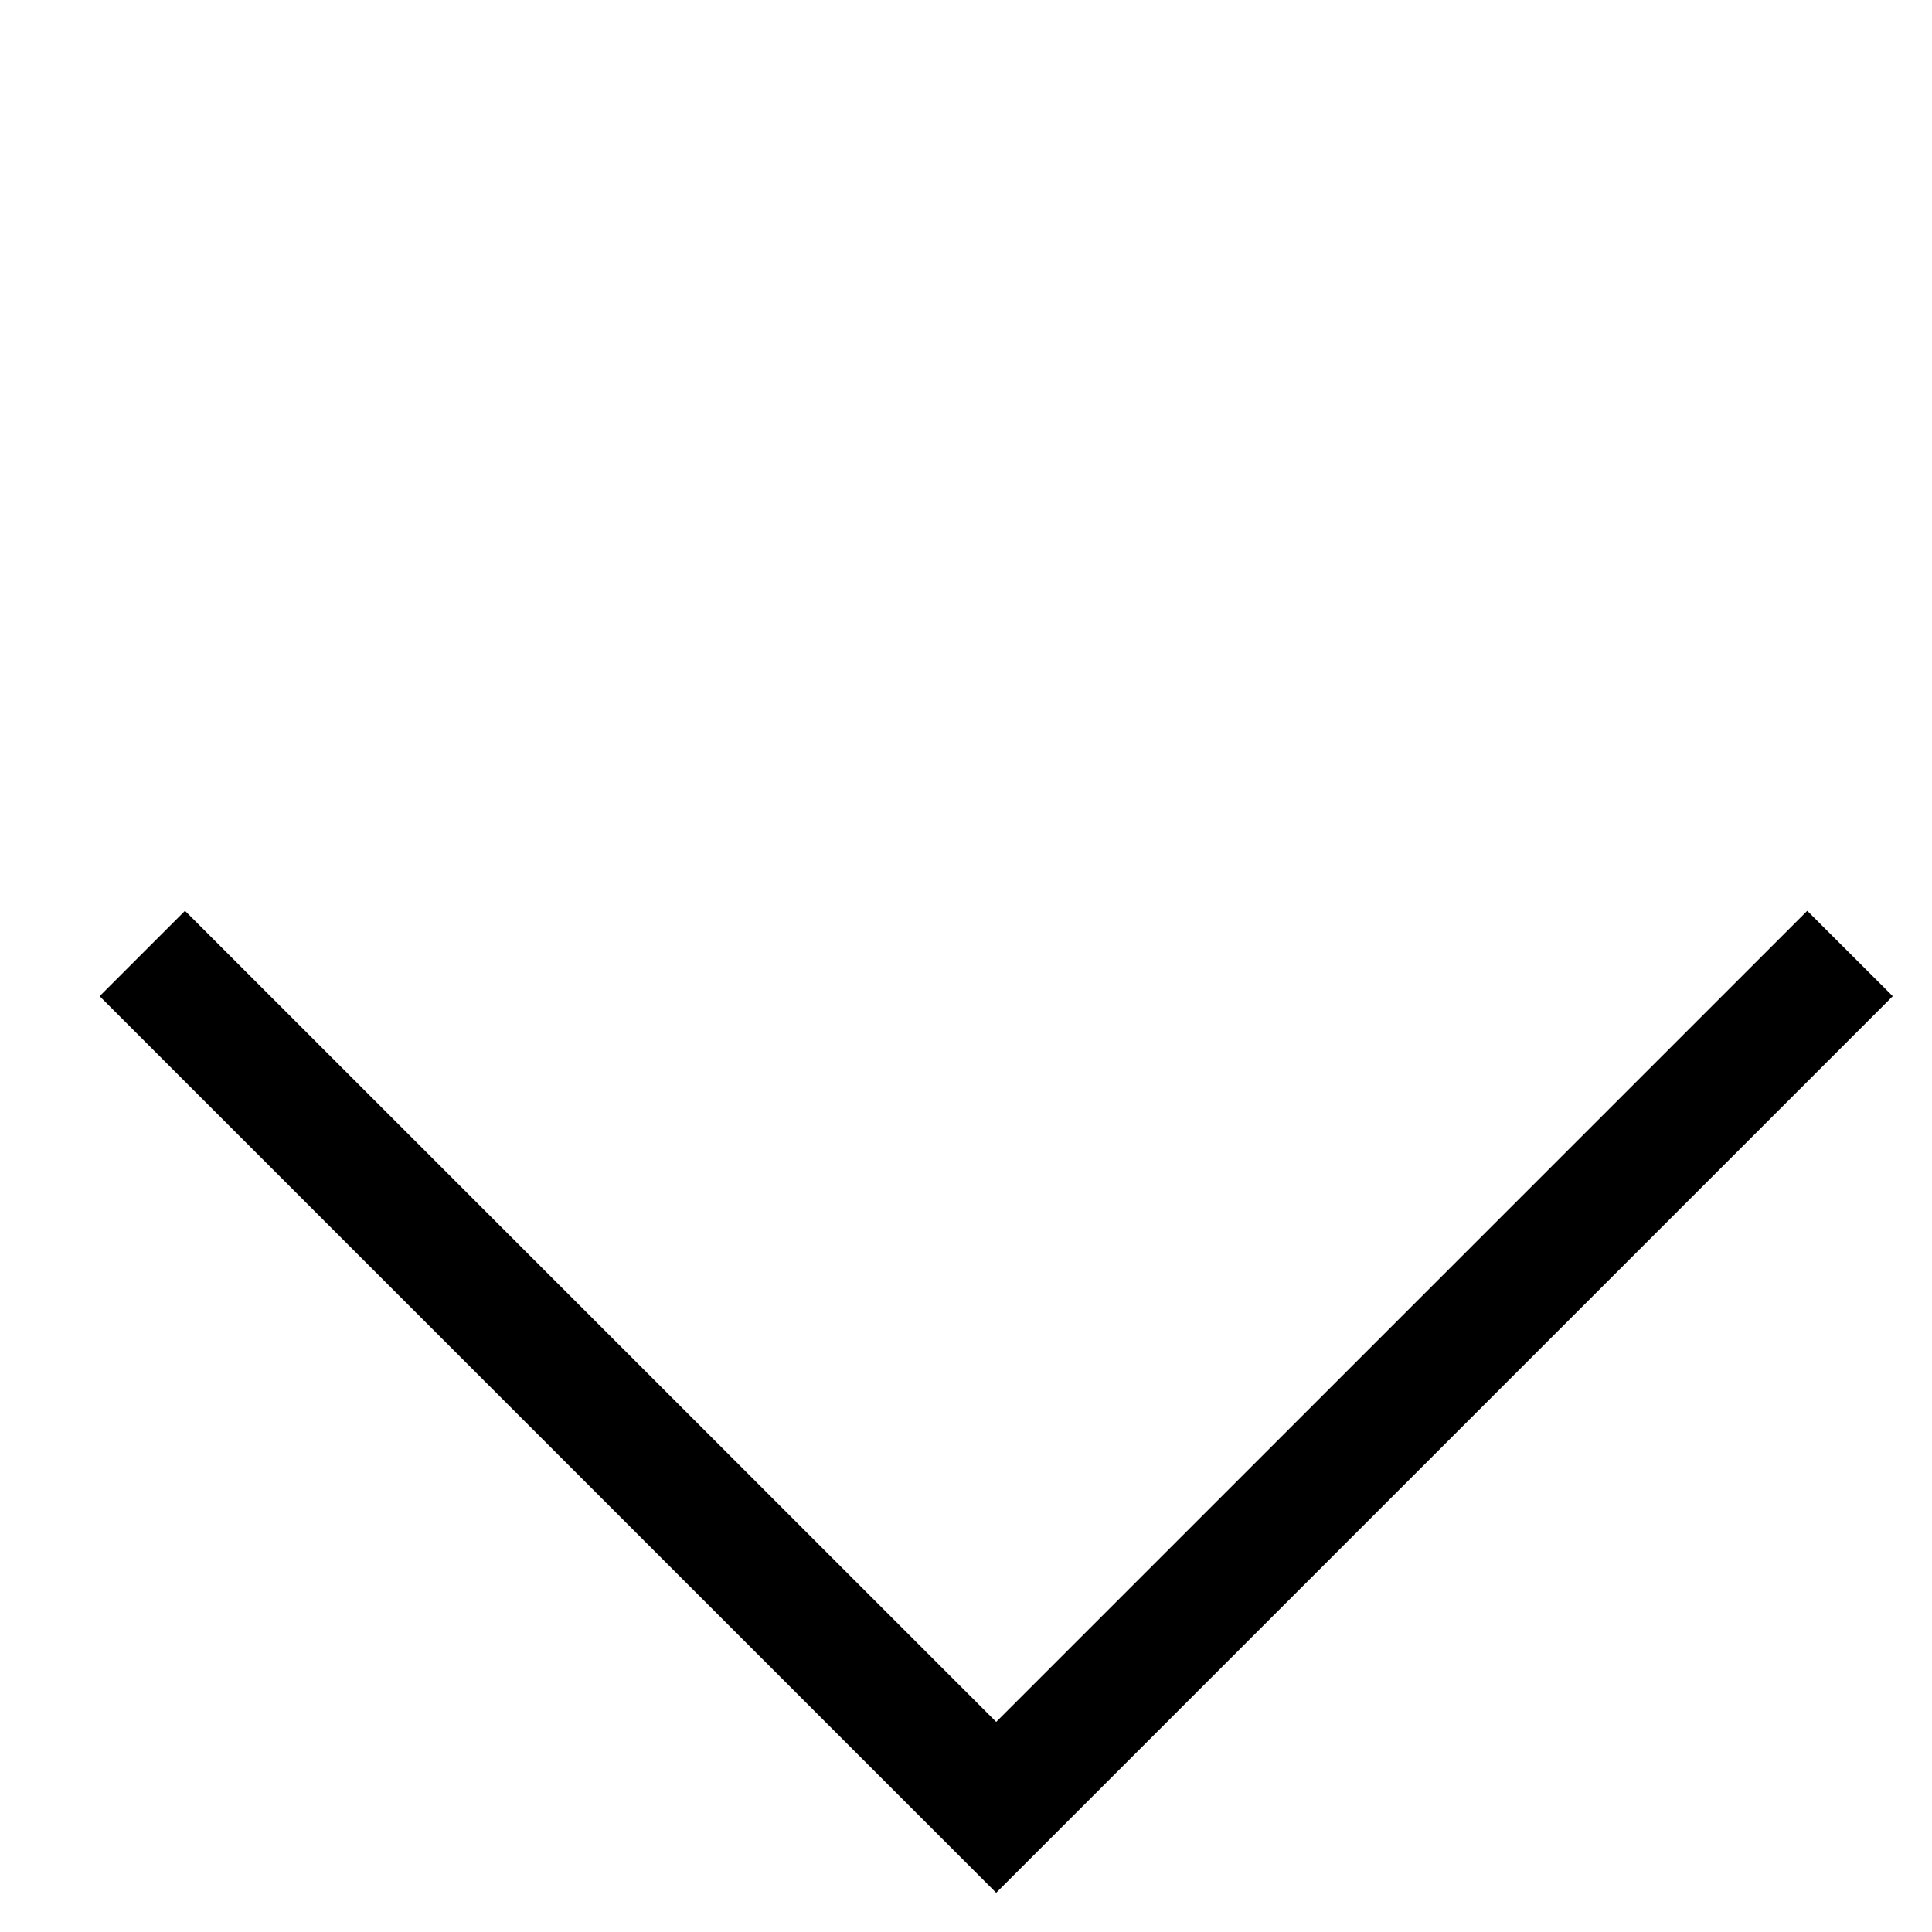 <svg width="16" height="16" viewBox="0 0 16 16" fill="none" xmlns="http://www.w3.org/2000/svg">
<g id="Path 2">
<path id="Path" d="M8.25 14.26L14.967 7.543L15.675 8.25L8.25 15.675L0.825 8.25L1.532 7.543L8.25 14.26Z" fill="black"/>
</g>
</svg>
